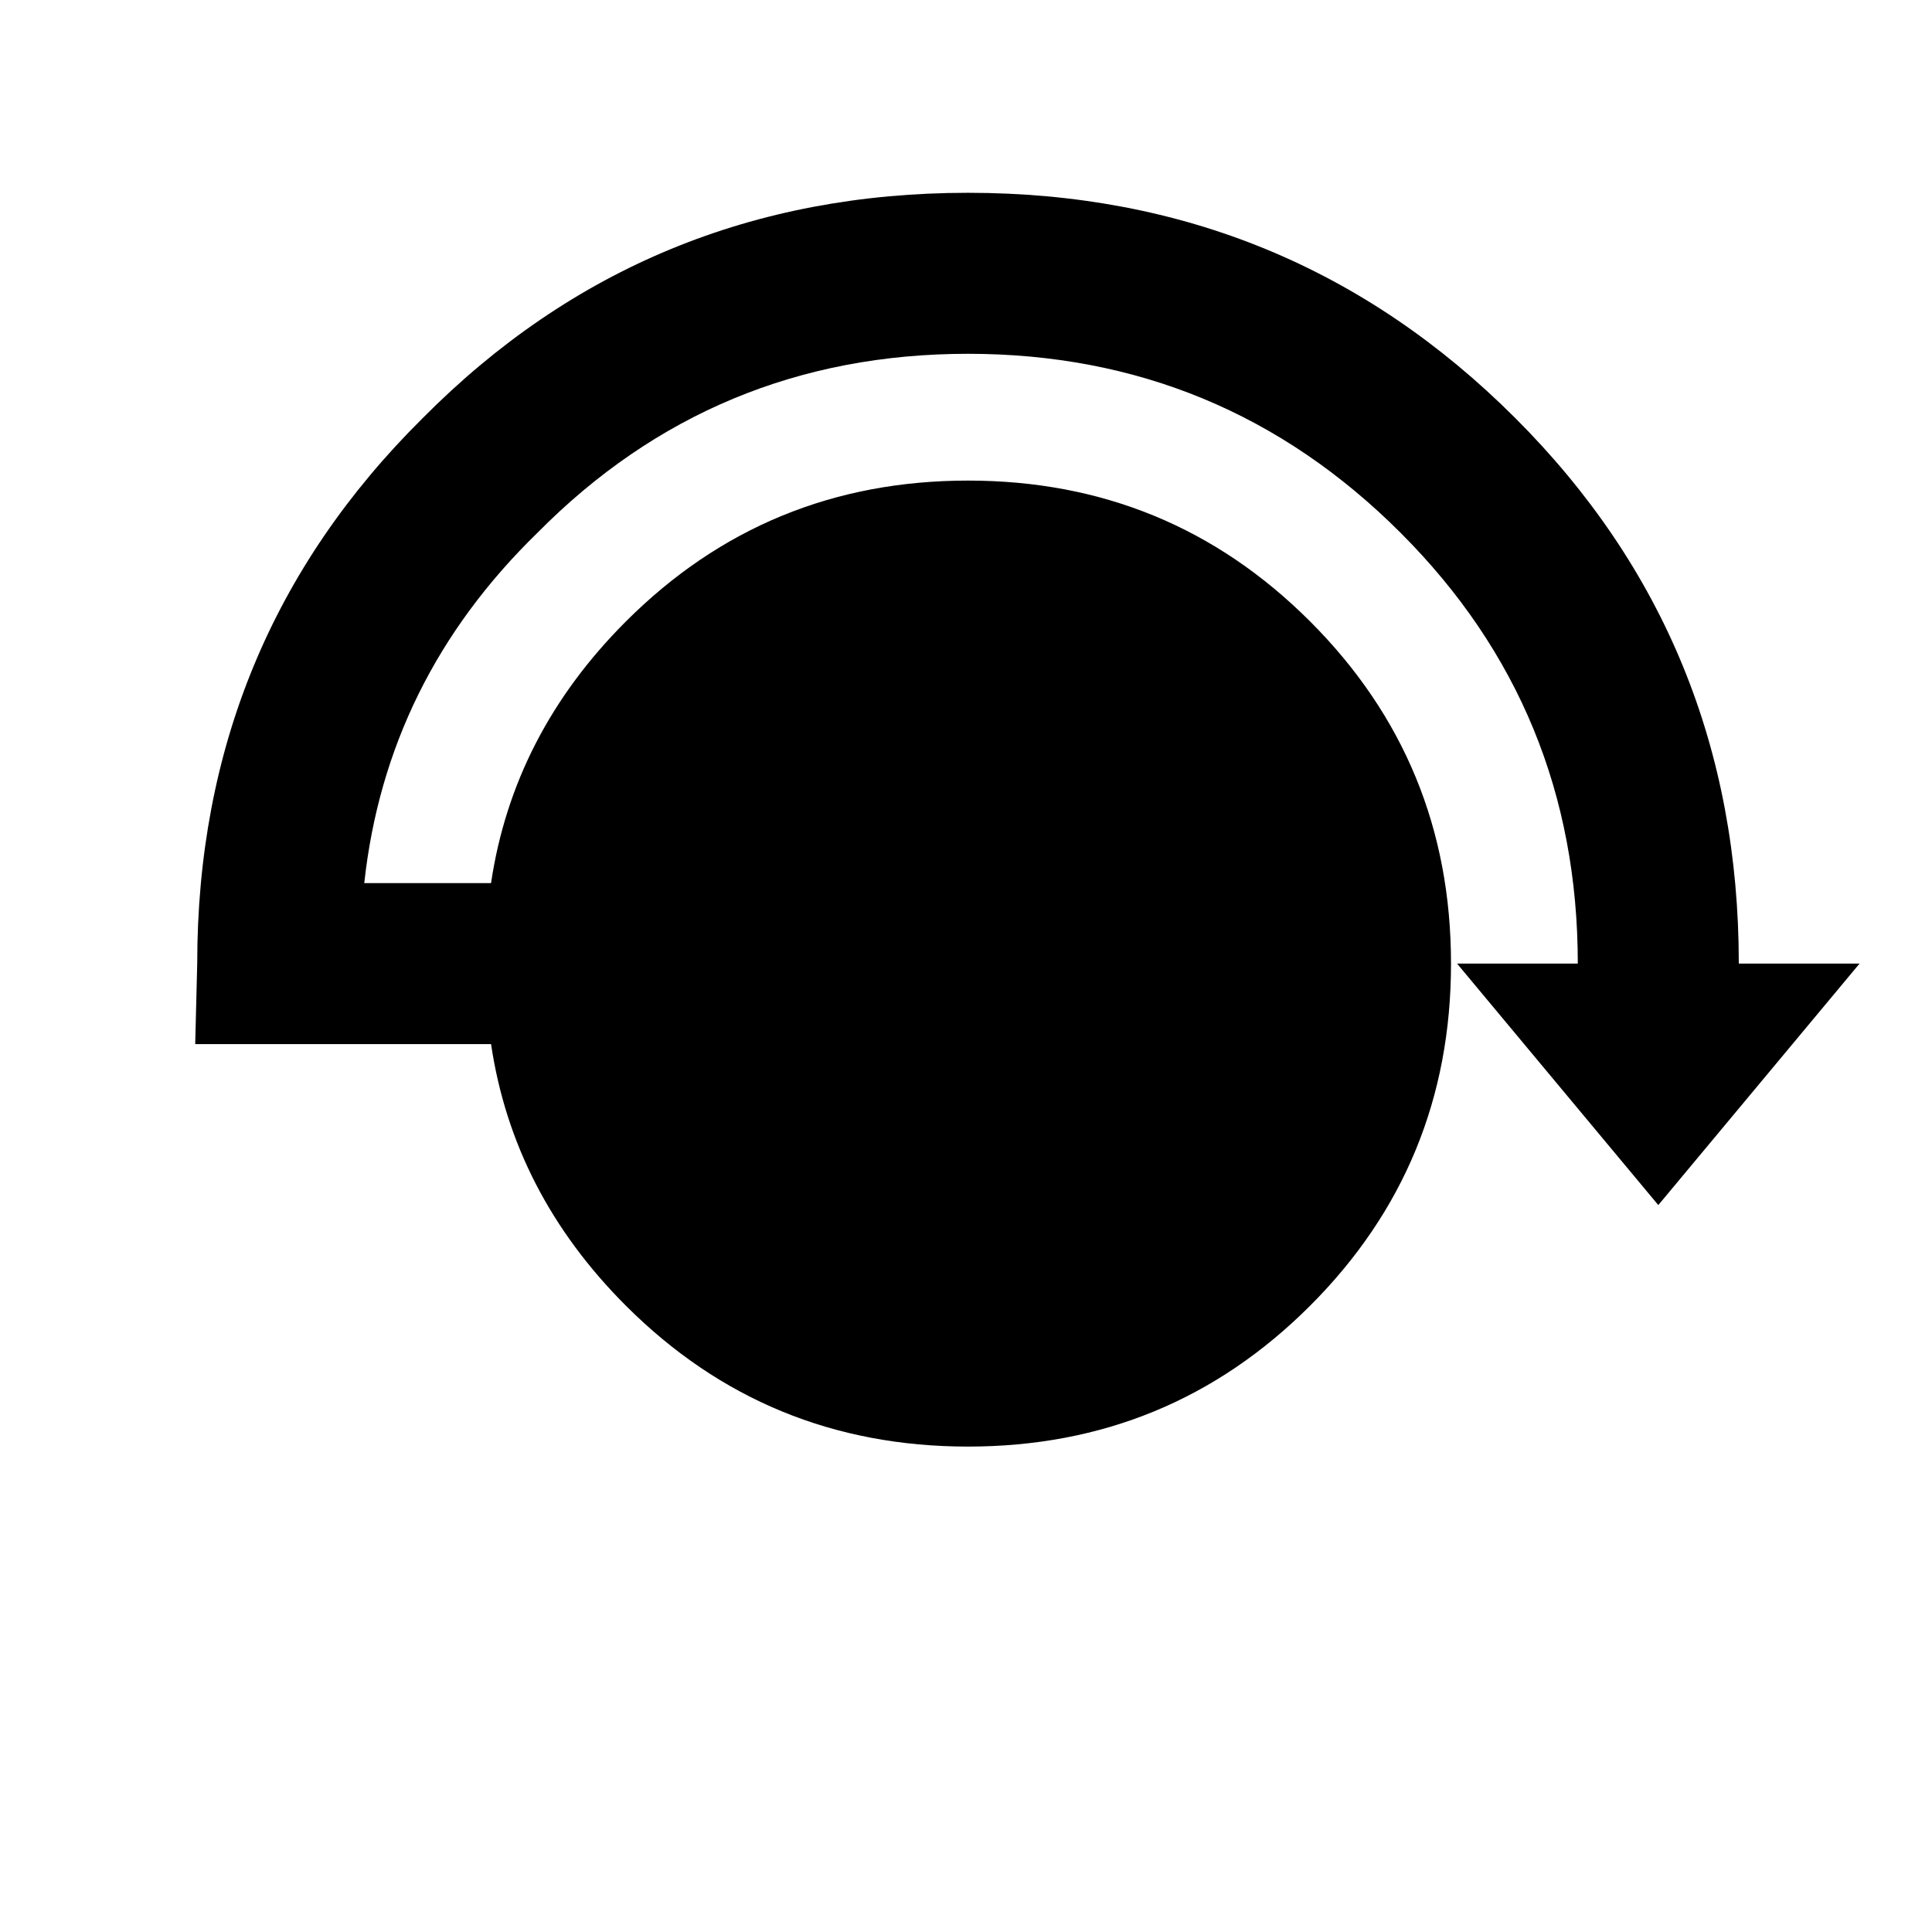 <svg xmlns:dc="http://purl.org/dc/elements/1.1/" xmlns:cc="http://creativecommons.org/ns#" xmlns:rdf="http://www.w3.org/1999/02/22-rdf-syntax-ns#" xmlns:svg="http://www.w3.org/2000/svg" xmlns="http://www.w3.org/2000/svg" xmlns:sodipodi="http://sodipodi.sourceforge.net/DTD/sodipodi-0.dtd" xmlns:inkscape="http://www.inkscape.org/namespaces/inkscape" width="48" height="48" id="svg5057" version="1.1" inkscape:version="0.91 r13725" viewBox="0 0 48 48" sodipodi:docname="all_icons.tar">
  <defs id="defs5059"/>
  <sodipodi:namedview id="base" pagecolor="#ffffff" bordercolor="#666666" borderopacity="1.0" inkscape:pageopacity="0.0" inkscape:pageshadow="2" inkscape:zoom="5.3607533" inkscape:cx="17.083968" inkscape:cy="9.574371" inkscape:current-layer="layer36" showgrid="true" inkscape:grid-bbox="true" inkscape:document-units="px" inkscape:window-width="1680" inkscape:window-height="988" inkscape:window-x="-8" inkscape:window-y="-8" inkscape:window-maximized="1" showguides="true">
    <inkscape:grid type="xygrid" id="grid6922"/>
  </sodipodi:namedview>
  <g inkscape:groupmode="layer" id="layer164" inkscape:label="stick-move-lr" style="display:inline;opacity:1">
    <path style="display:inline;fill:#000000;stroke:none" d="m 10.5,10.39 q 5.55,-5.6 13.55,-5.6 8,0 13.6,5.6 5.55,5.55 5.55,13.55 l 3,0 -5,6 -5,-6 3,0 q 0,-6.3 -4.4,-10.7 -4.45,-4.45 -10.75,-4.45 -6.3,0 -10.7,4.45 -3.75,3.65 -4.3,8.7 l 3.15,0 q 0.55,-3.7 3.35,-6.5 3.5,-3.5 8.5,-3.5 5,0 8.5,3.5 3.5,3.5 3.5,8.5 0,5 -3.5,8.5 -3.5,3.5 -8.5,3.5 -5,0 -8.5,-3.5 -2.8,-2.8 -3.35,-6.5 l -7.35,0 0.05,-2 q 0,-8 5.6,-13.55" id="path6338" inkscape:connector-curvature="0"/>
  </g>
  </svg>